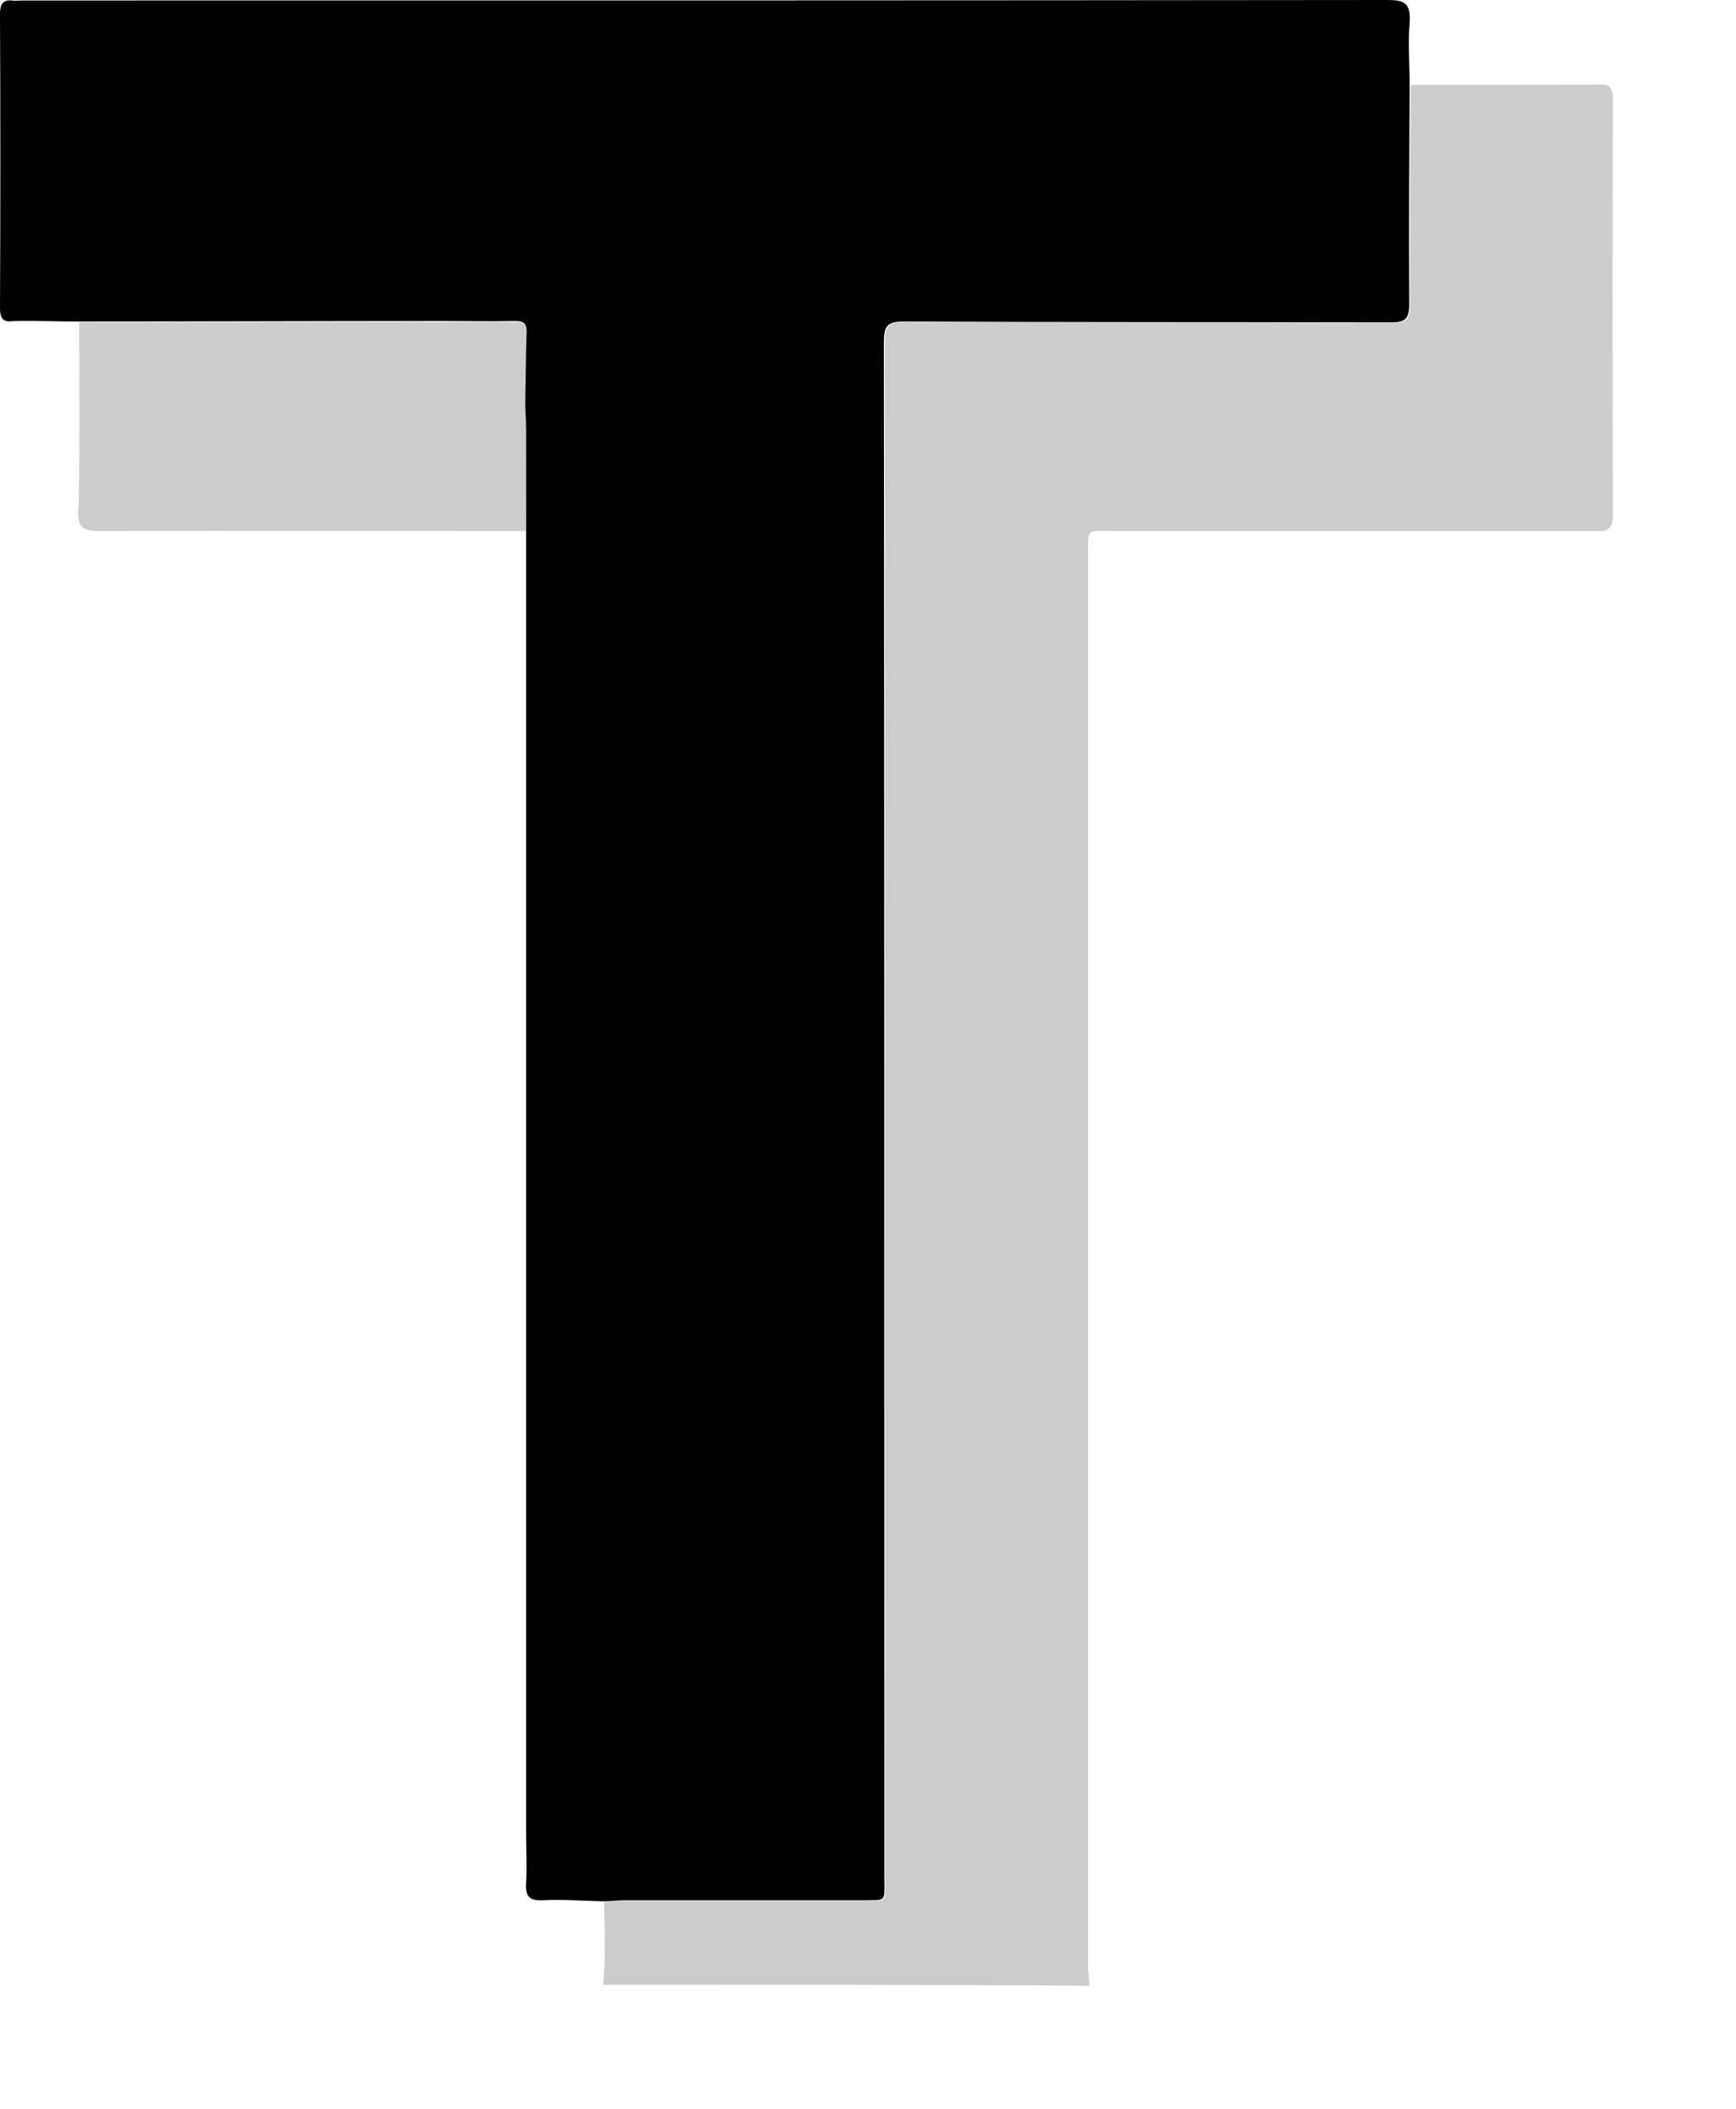 <svg width="14" height="17" viewBox="0 0 14 17" fill="none" xmlns="http://www.w3.org/2000/svg">
<path opacity="0.2" d="M4.864 16C4.886 15.777 4.875 15.554 4.872 15.331C4.93 15.327 4.988 15.323 5.047 15.323C5.682 15.323 6.318 15.323 6.957 15.323C7.165 15.323 7.139 15.354 7.139 15.119C7.139 11.001 7.139 6.882 7.136 2.768C7.136 2.635 7.158 2.596 7.293 2.596C8.604 2.603 9.915 2.599 11.226 2.603C11.335 2.603 11.372 2.58 11.372 2.451C11.368 1.863 11.372 1.276 11.376 0.685C11.551 0.685 12.726 0.685 12.901 0.681C12.985 0.677 13.007 0.713 13.007 0.799C13.004 1.586 13.004 3.369 13.007 4.155C13.007 4.285 12.945 4.281 12.861 4.281C11.565 4.281 10.268 4.281 8.972 4.281C8.753 4.281 8.775 4.253 8.775 4.484C8.775 8.603 8.775 11.717 8.775 15.836C8.775 15.894 8.782 15.949 8.786 16.008C7.807 16 5.836 16 4.864 16Z" fill="black"/>
<path d="M11.368 0.681C11.365 1.268 11.361 1.856 11.365 2.447C11.365 2.572 11.332 2.599 11.219 2.599C9.907 2.596 8.596 2.599 7.285 2.592C7.15 2.592 7.128 2.635 7.128 2.764C7.132 6.882 7.132 11.001 7.132 15.115C7.132 15.346 7.158 15.315 6.949 15.319C6.314 15.319 5.679 15.319 5.04 15.319C4.981 15.319 4.923 15.327 4.864 15.327C4.7 15.323 4.536 15.311 4.371 15.319C4.265 15.323 4.236 15.284 4.243 15.174C4.251 15.045 4.243 14.916 4.243 14.783C4.243 11.02 4.243 7.254 4.243 3.492C4.243 3.418 4.24 3.347 4.236 3.273C4.24 3.077 4.24 2.877 4.247 2.682C4.251 2.599 4.214 2.588 4.152 2.588C3.959 2.592 3.765 2.588 3.572 2.588C2.593 2.588 1.614 2.592 0.635 2.592C0.46 2.592 0.285 2.584 0.11 2.588C0.037 2.599 0 2.58 0 2.486C0.004 1.695 0.004 0.904 0 0.114C0 0.035 0.022 -0.004 0.099 0.004C0.124 0.008 0.146 0.004 0.172 0.004C3.845 0.004 7.516 0.004 11.189 0C11.324 0 11.379 0.023 11.368 0.184C11.354 0.348 11.368 0.517 11.368 0.681Z" fill="black"/>
<path opacity="0.2" d="M0.639 2.599C1.618 2.599 2.597 2.596 3.575 2.596C3.769 2.596 3.962 2.596 4.156 2.596C4.218 2.596 4.255 2.607 4.251 2.69C4.244 2.885 4.244 4.085 4.24 4.281C3.093 4.281 1.947 4.277 0.8 4.281C0.668 4.281 0.621 4.249 0.632 4.101C0.646 3.936 0.639 2.768 0.639 2.599Z" fill="black"/>
</svg>

